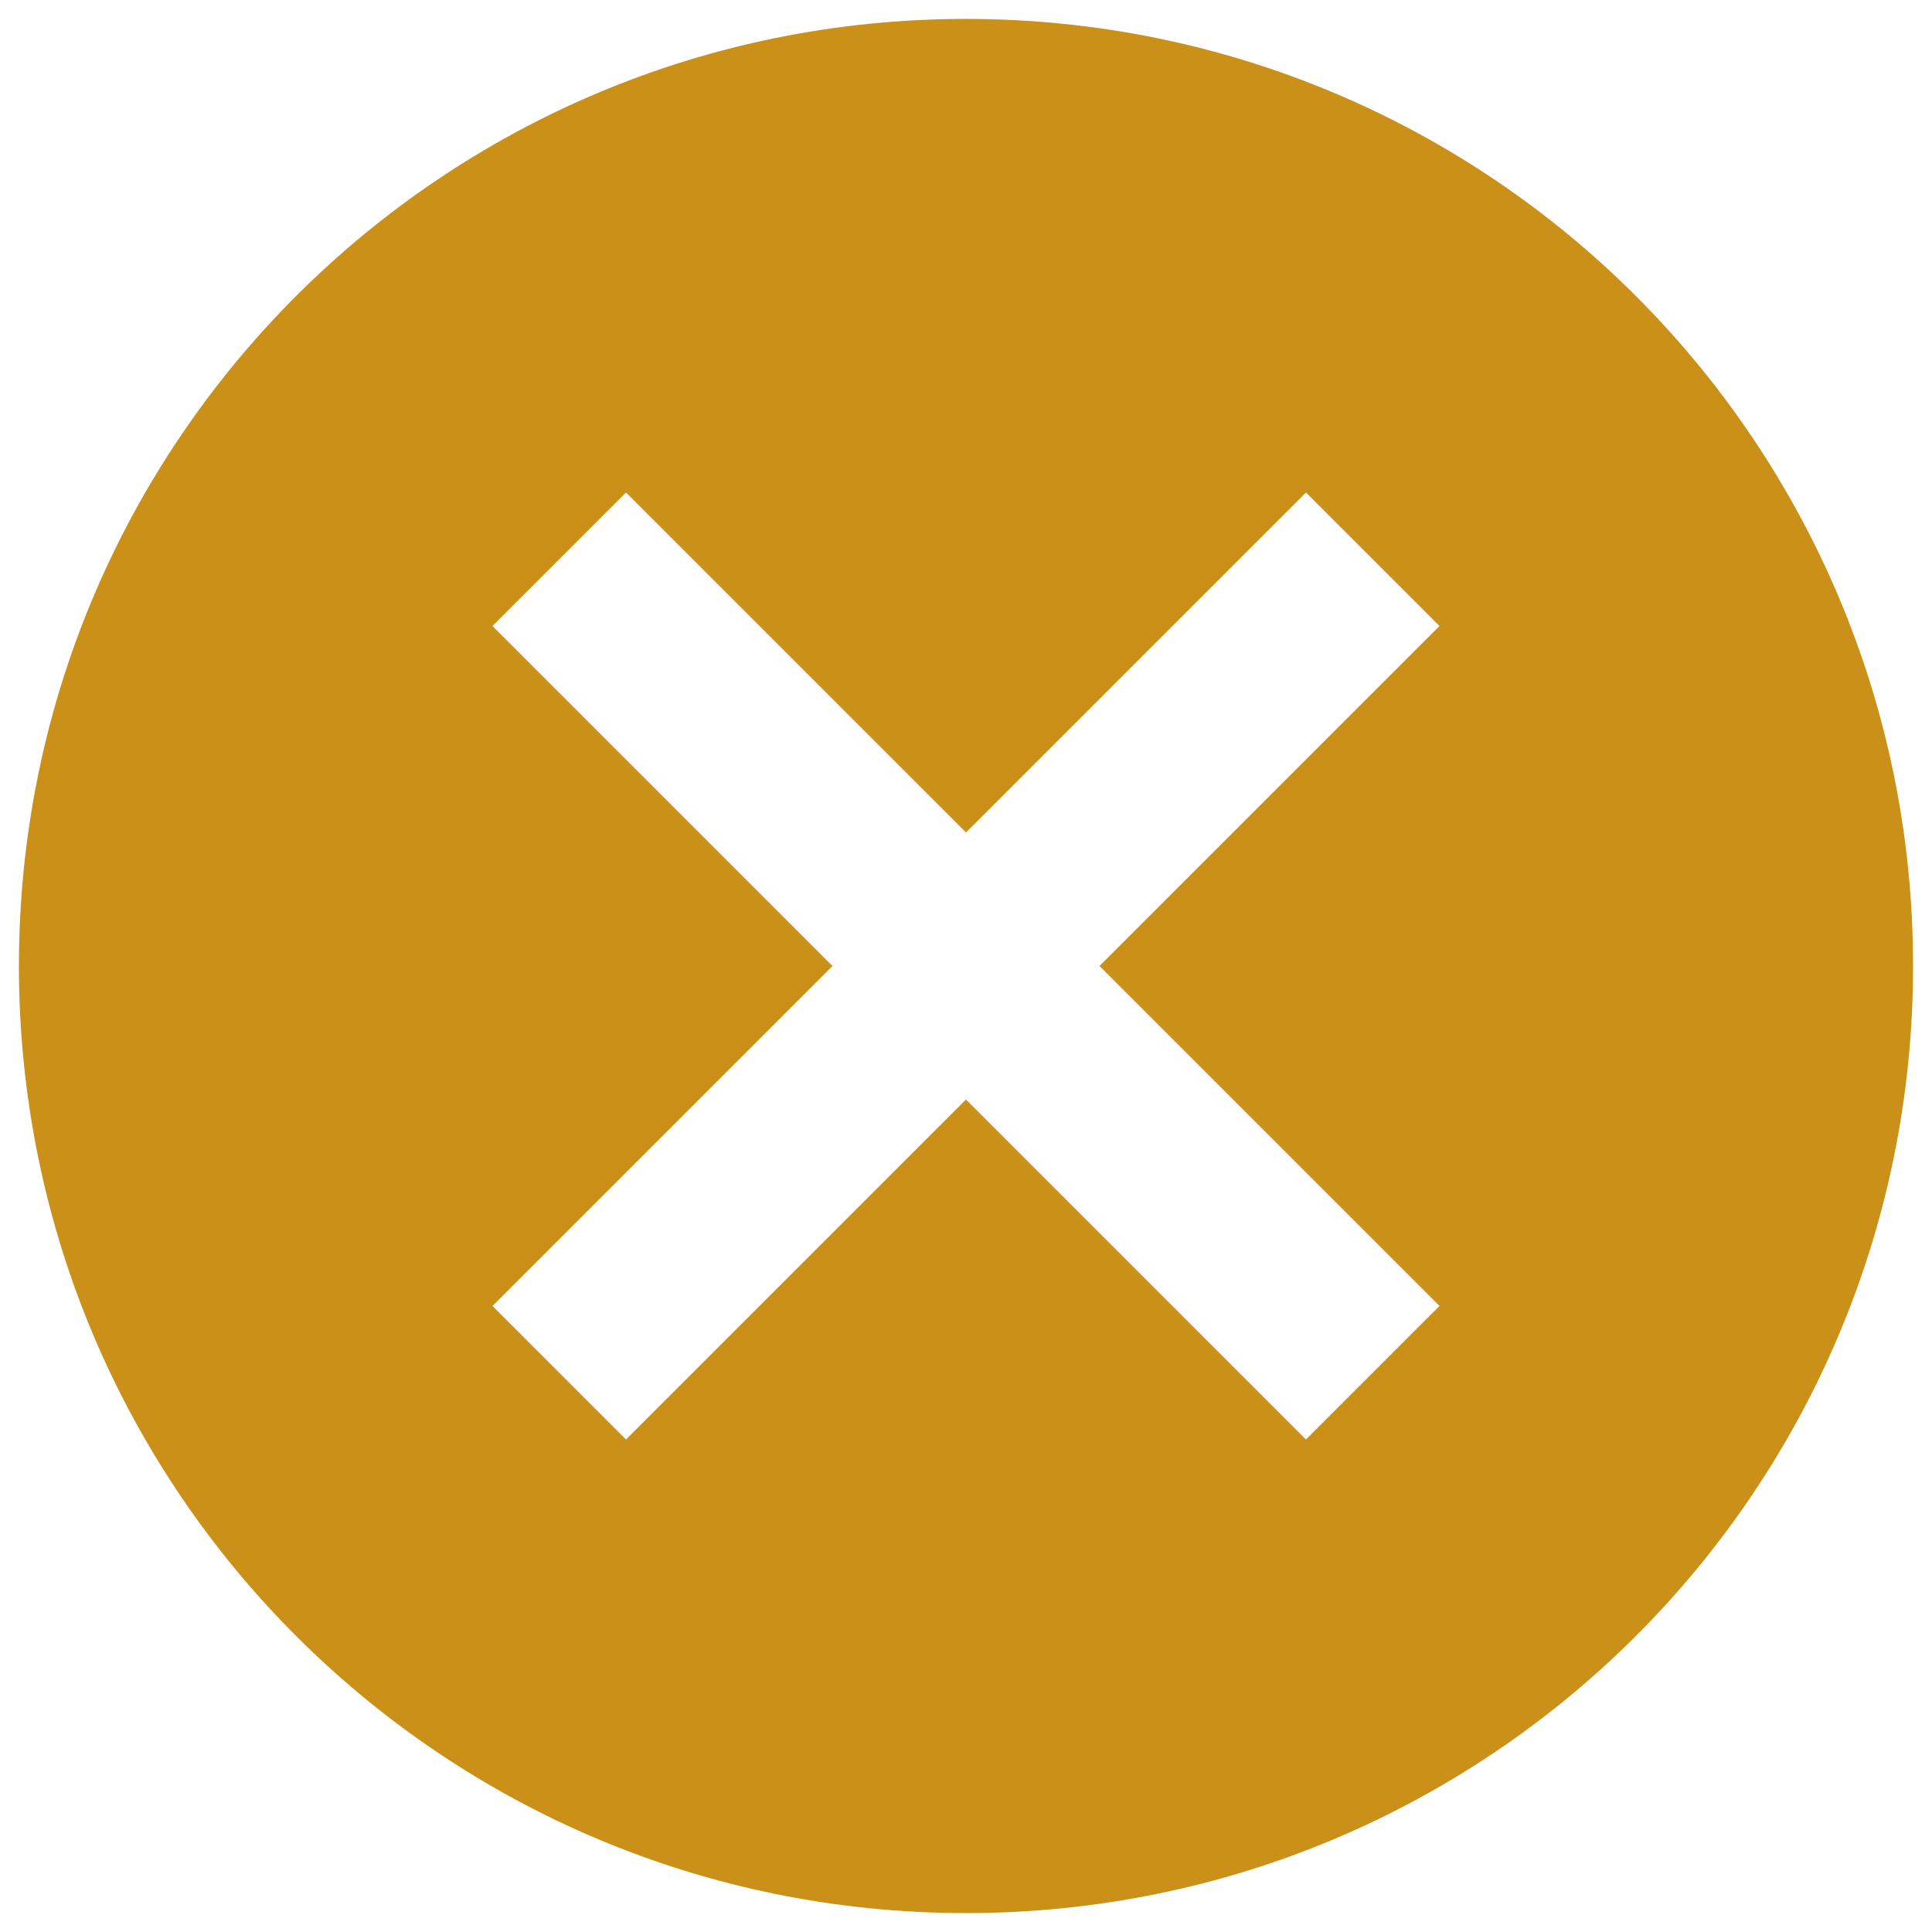 <svg width="34" height="34" viewBox="0 0 34 34" fill="none" xmlns="http://www.w3.org/2000/svg">
<path fill-rule="evenodd" clip-rule="evenodd" d="M17 0.333C7.783 0.333 0.333 7.783 0.333 17C0.333 26.217 7.783 33.667 17 33.667C26.217 33.667 33.667 26.217 33.667 17C33.667 7.783 26.217 0.333 17 0.333ZM25.333 22.983L22.983 25.333L17 19.35L11.017 25.333L8.667 22.983L14.65 17L8.667 11.017L11.017 8.667L17 14.65L22.983 8.667L25.333 11.017L19.35 17L25.333 22.983Z" fill="#CB9018"/>
</svg>
